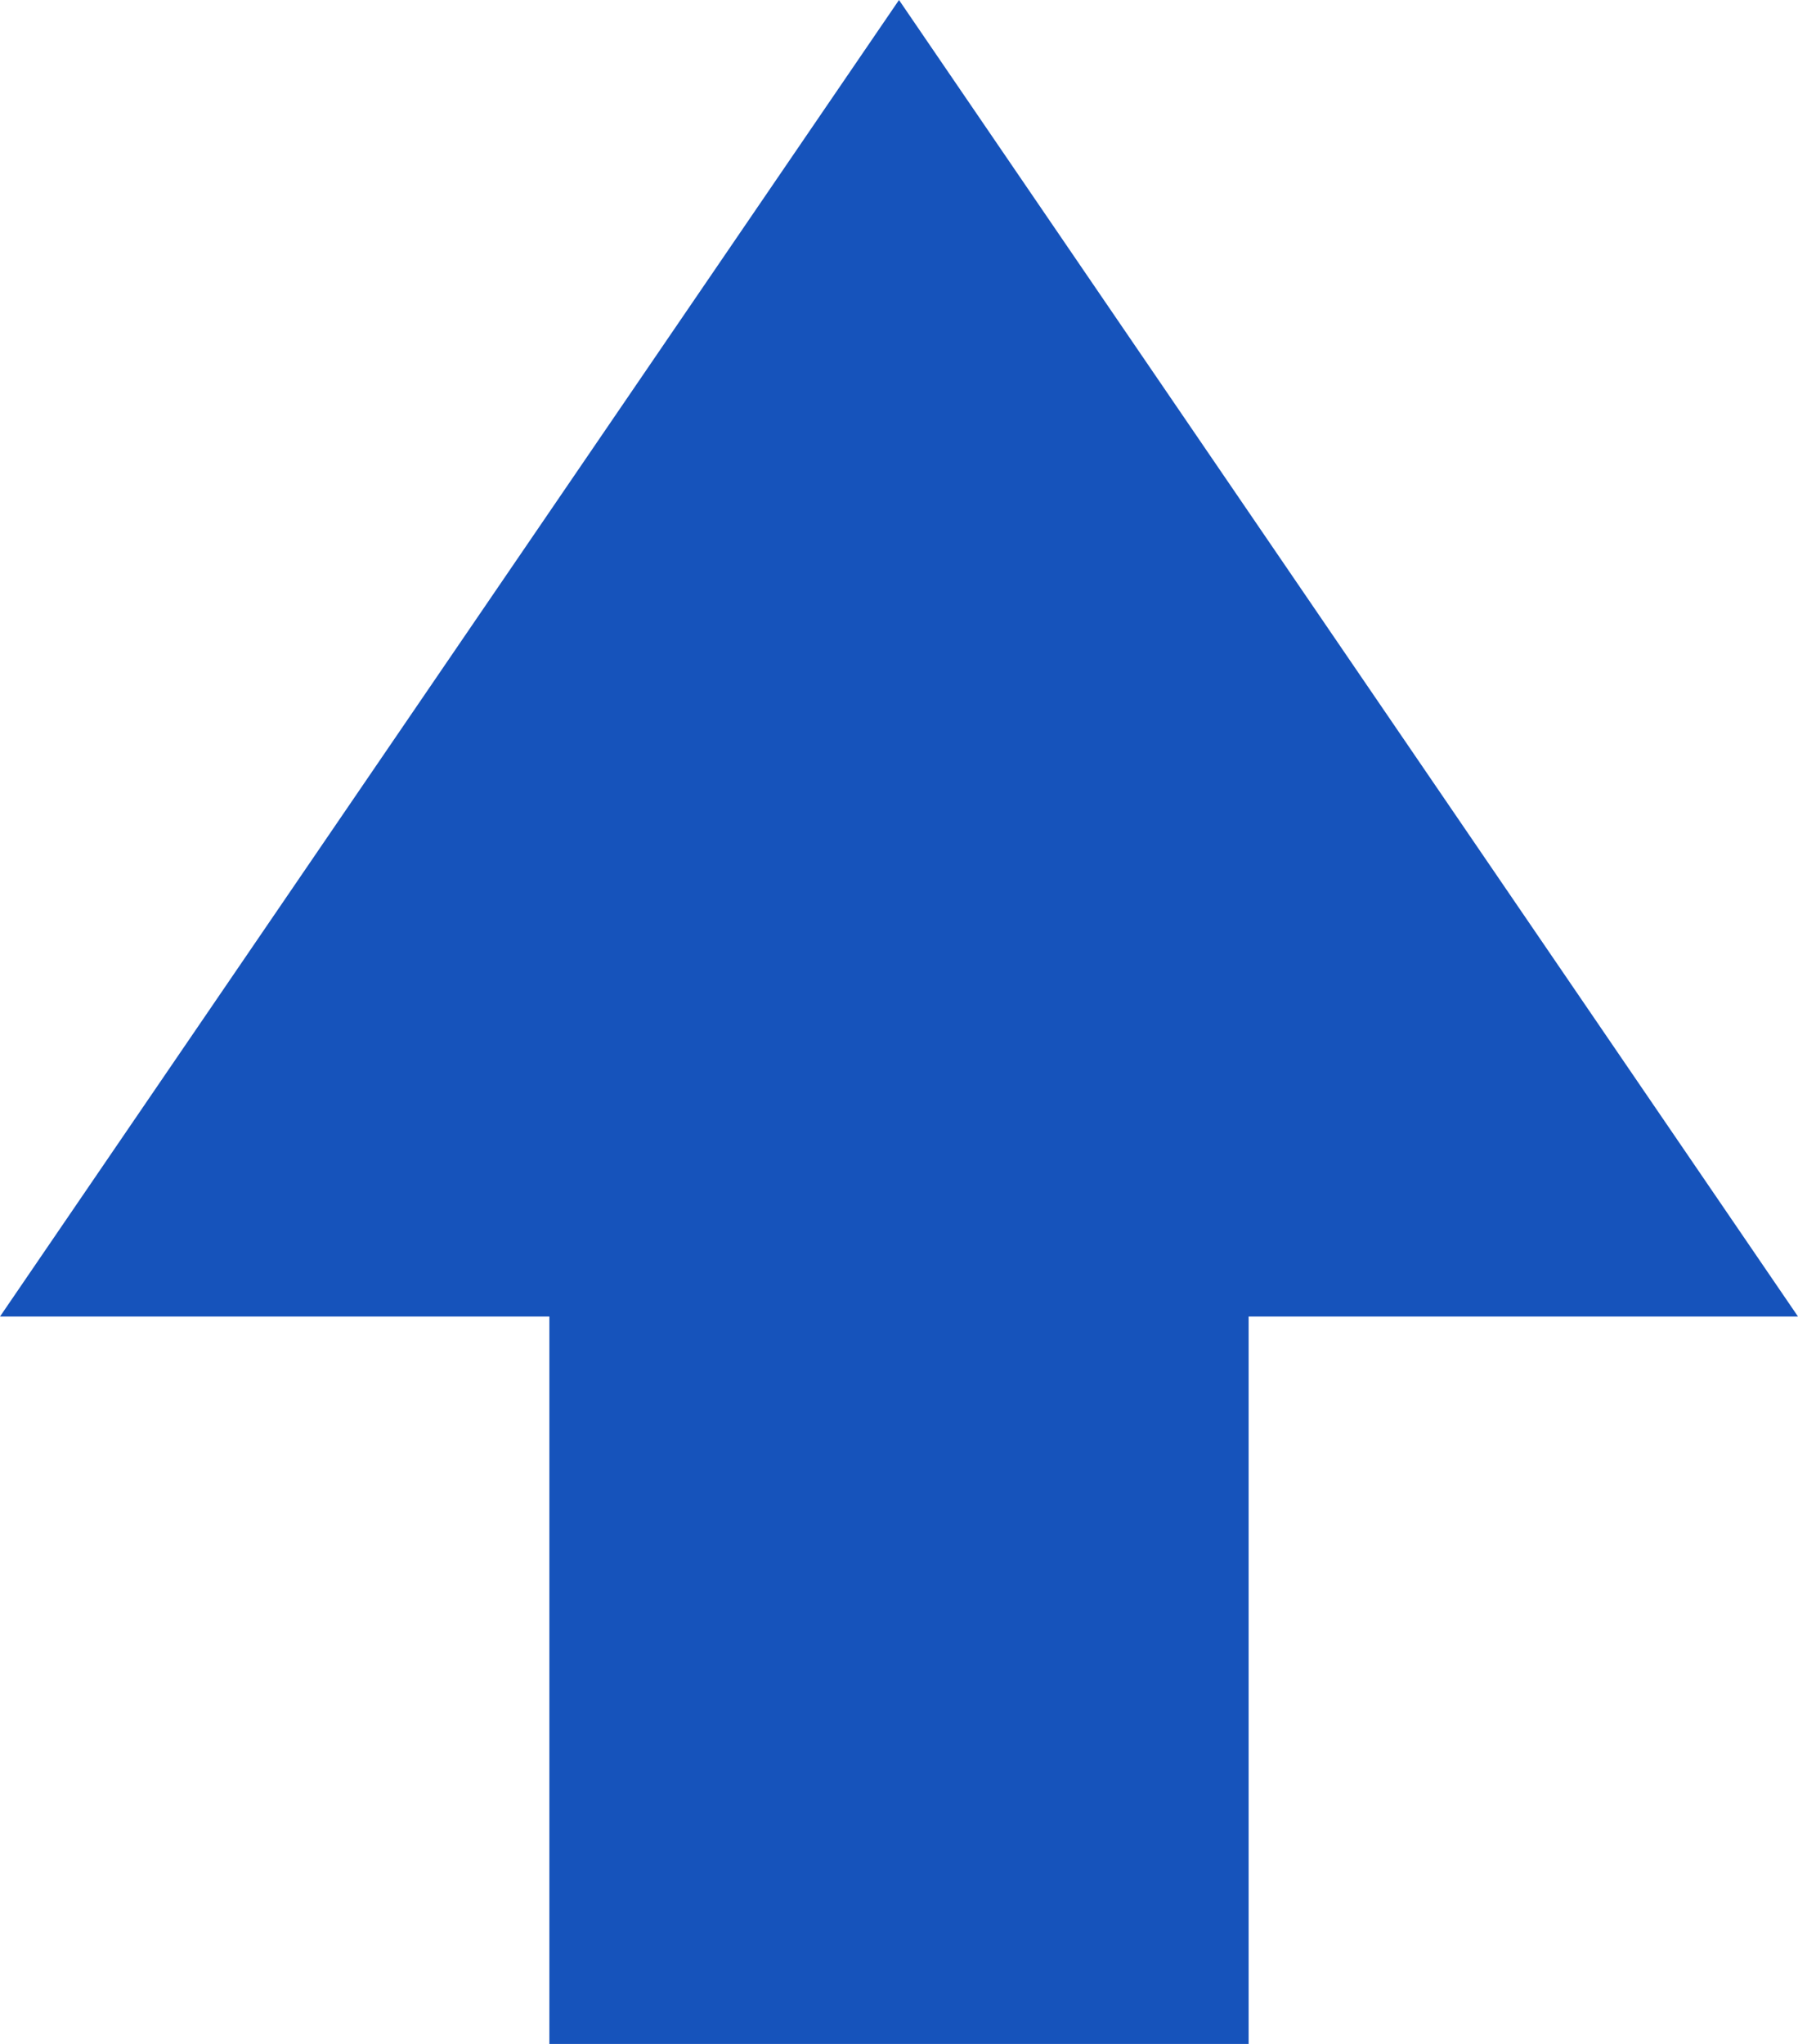 <svg width="22" height="25" viewBox="0 0 22 25" fill="none" xmlns="http://www.w3.org/2000/svg">
<path d="M6.722 16.103L6.722 25L15.278 25L15.278 16.103L22 16.103L11 1.93301e-06L-2.8015e-06 16.103L6.722 16.103Z" fill="#1653BB"/>
</svg>
